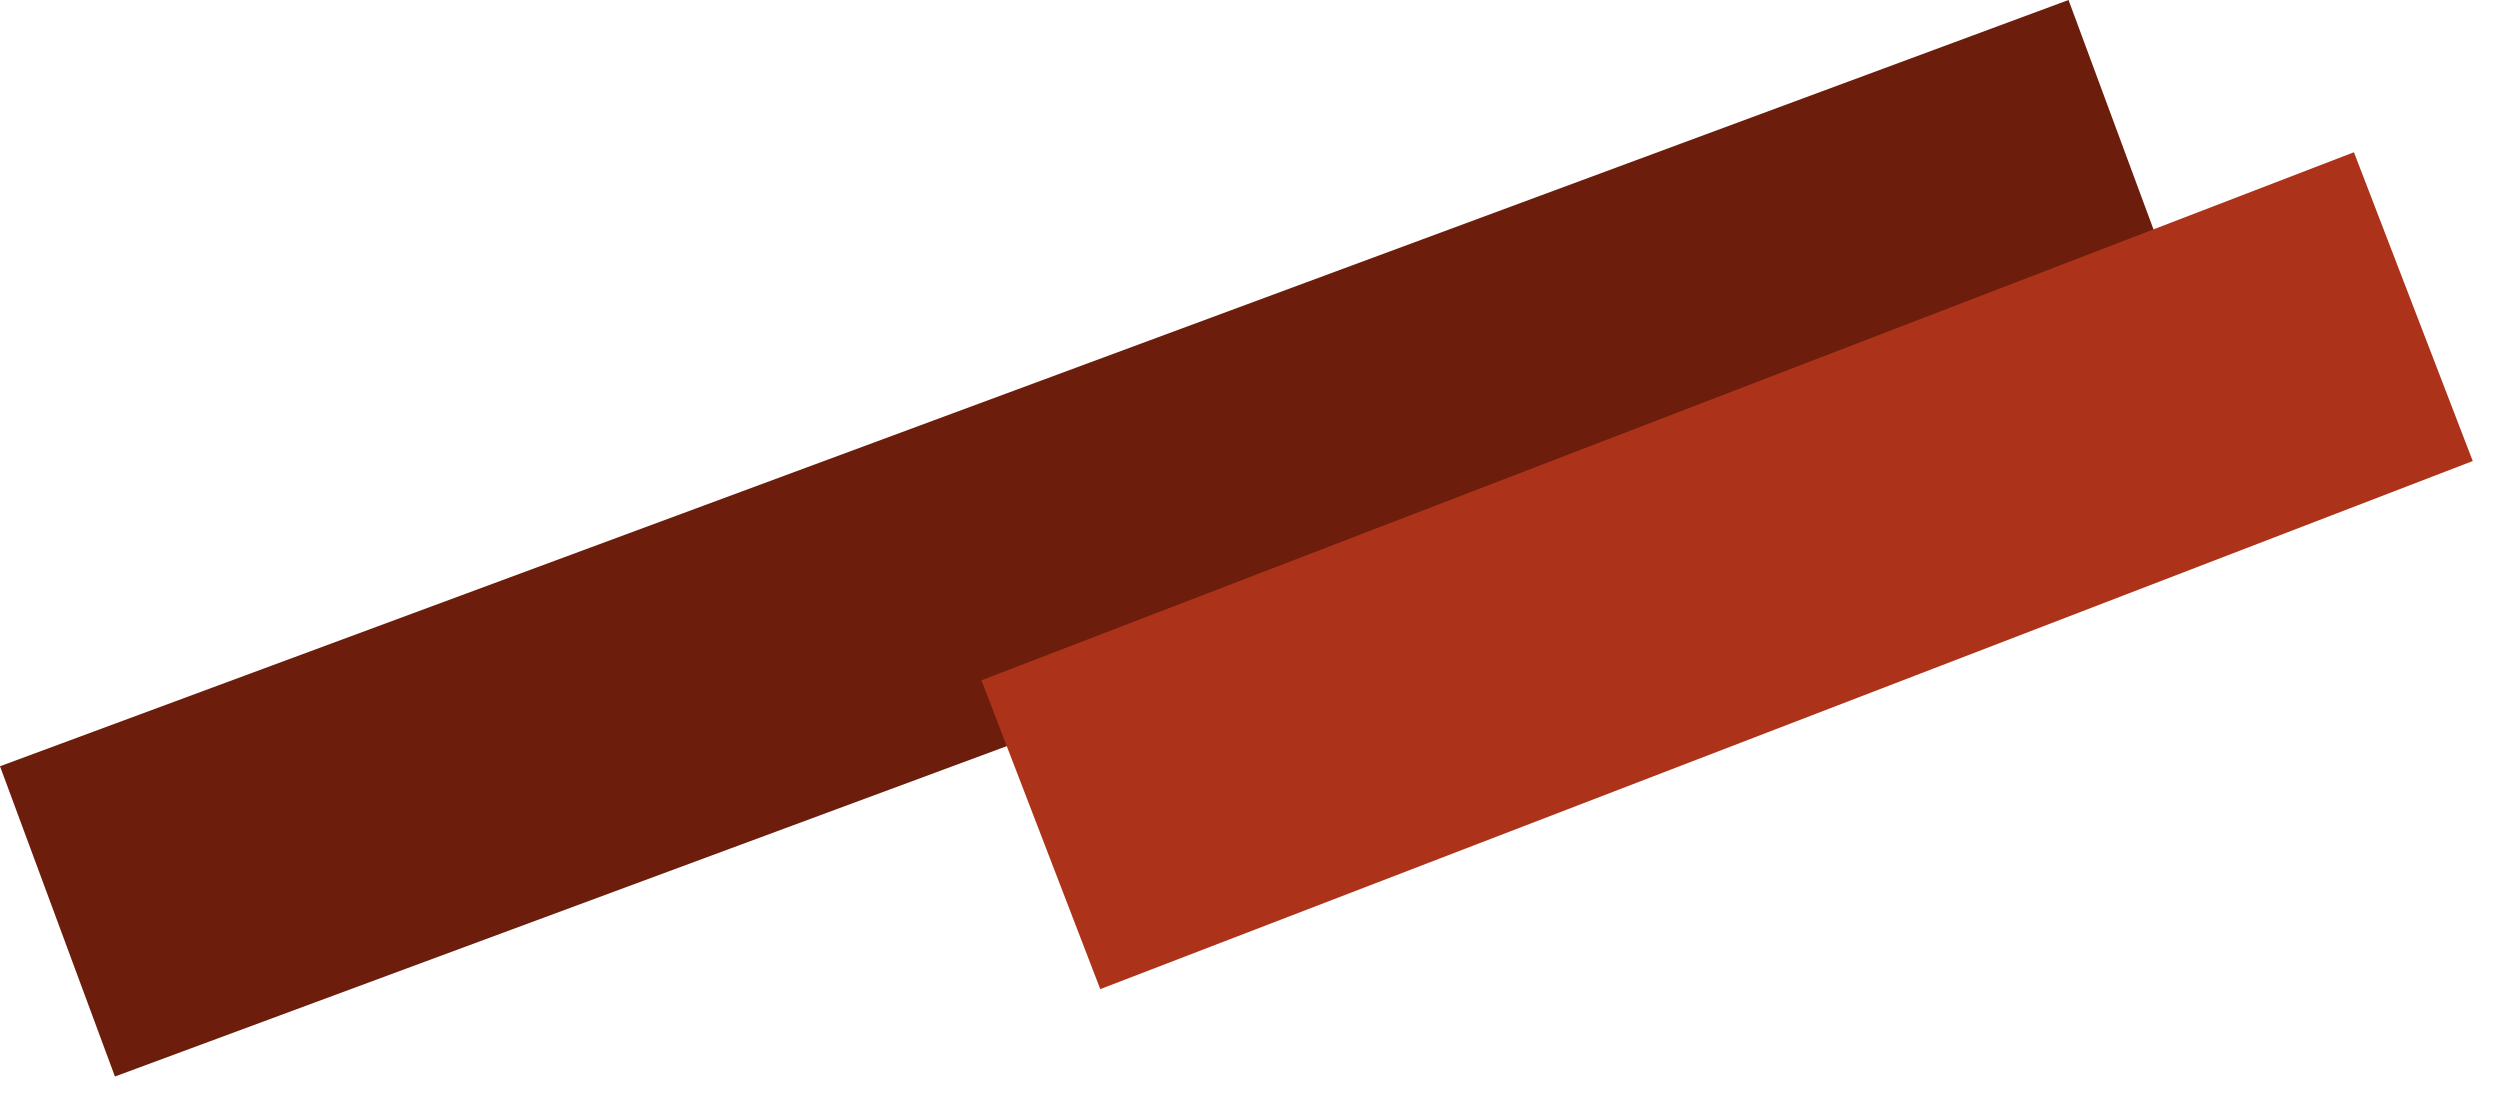 <svg width="68" height="30" viewBox="0 0 68 30" fill="none" xmlns="http://www.w3.org/2000/svg">
<path d="M0 20.842L56.264 -0L59.39 8.439L3.126 29.281L0 20.842Z" fill="#6C1D0B"/>
<path d="M26.695 18.504L64.027 4.141L67.259 12.54L29.927 26.904L26.695 18.504Z" fill="#AC331A"/>
</svg>
